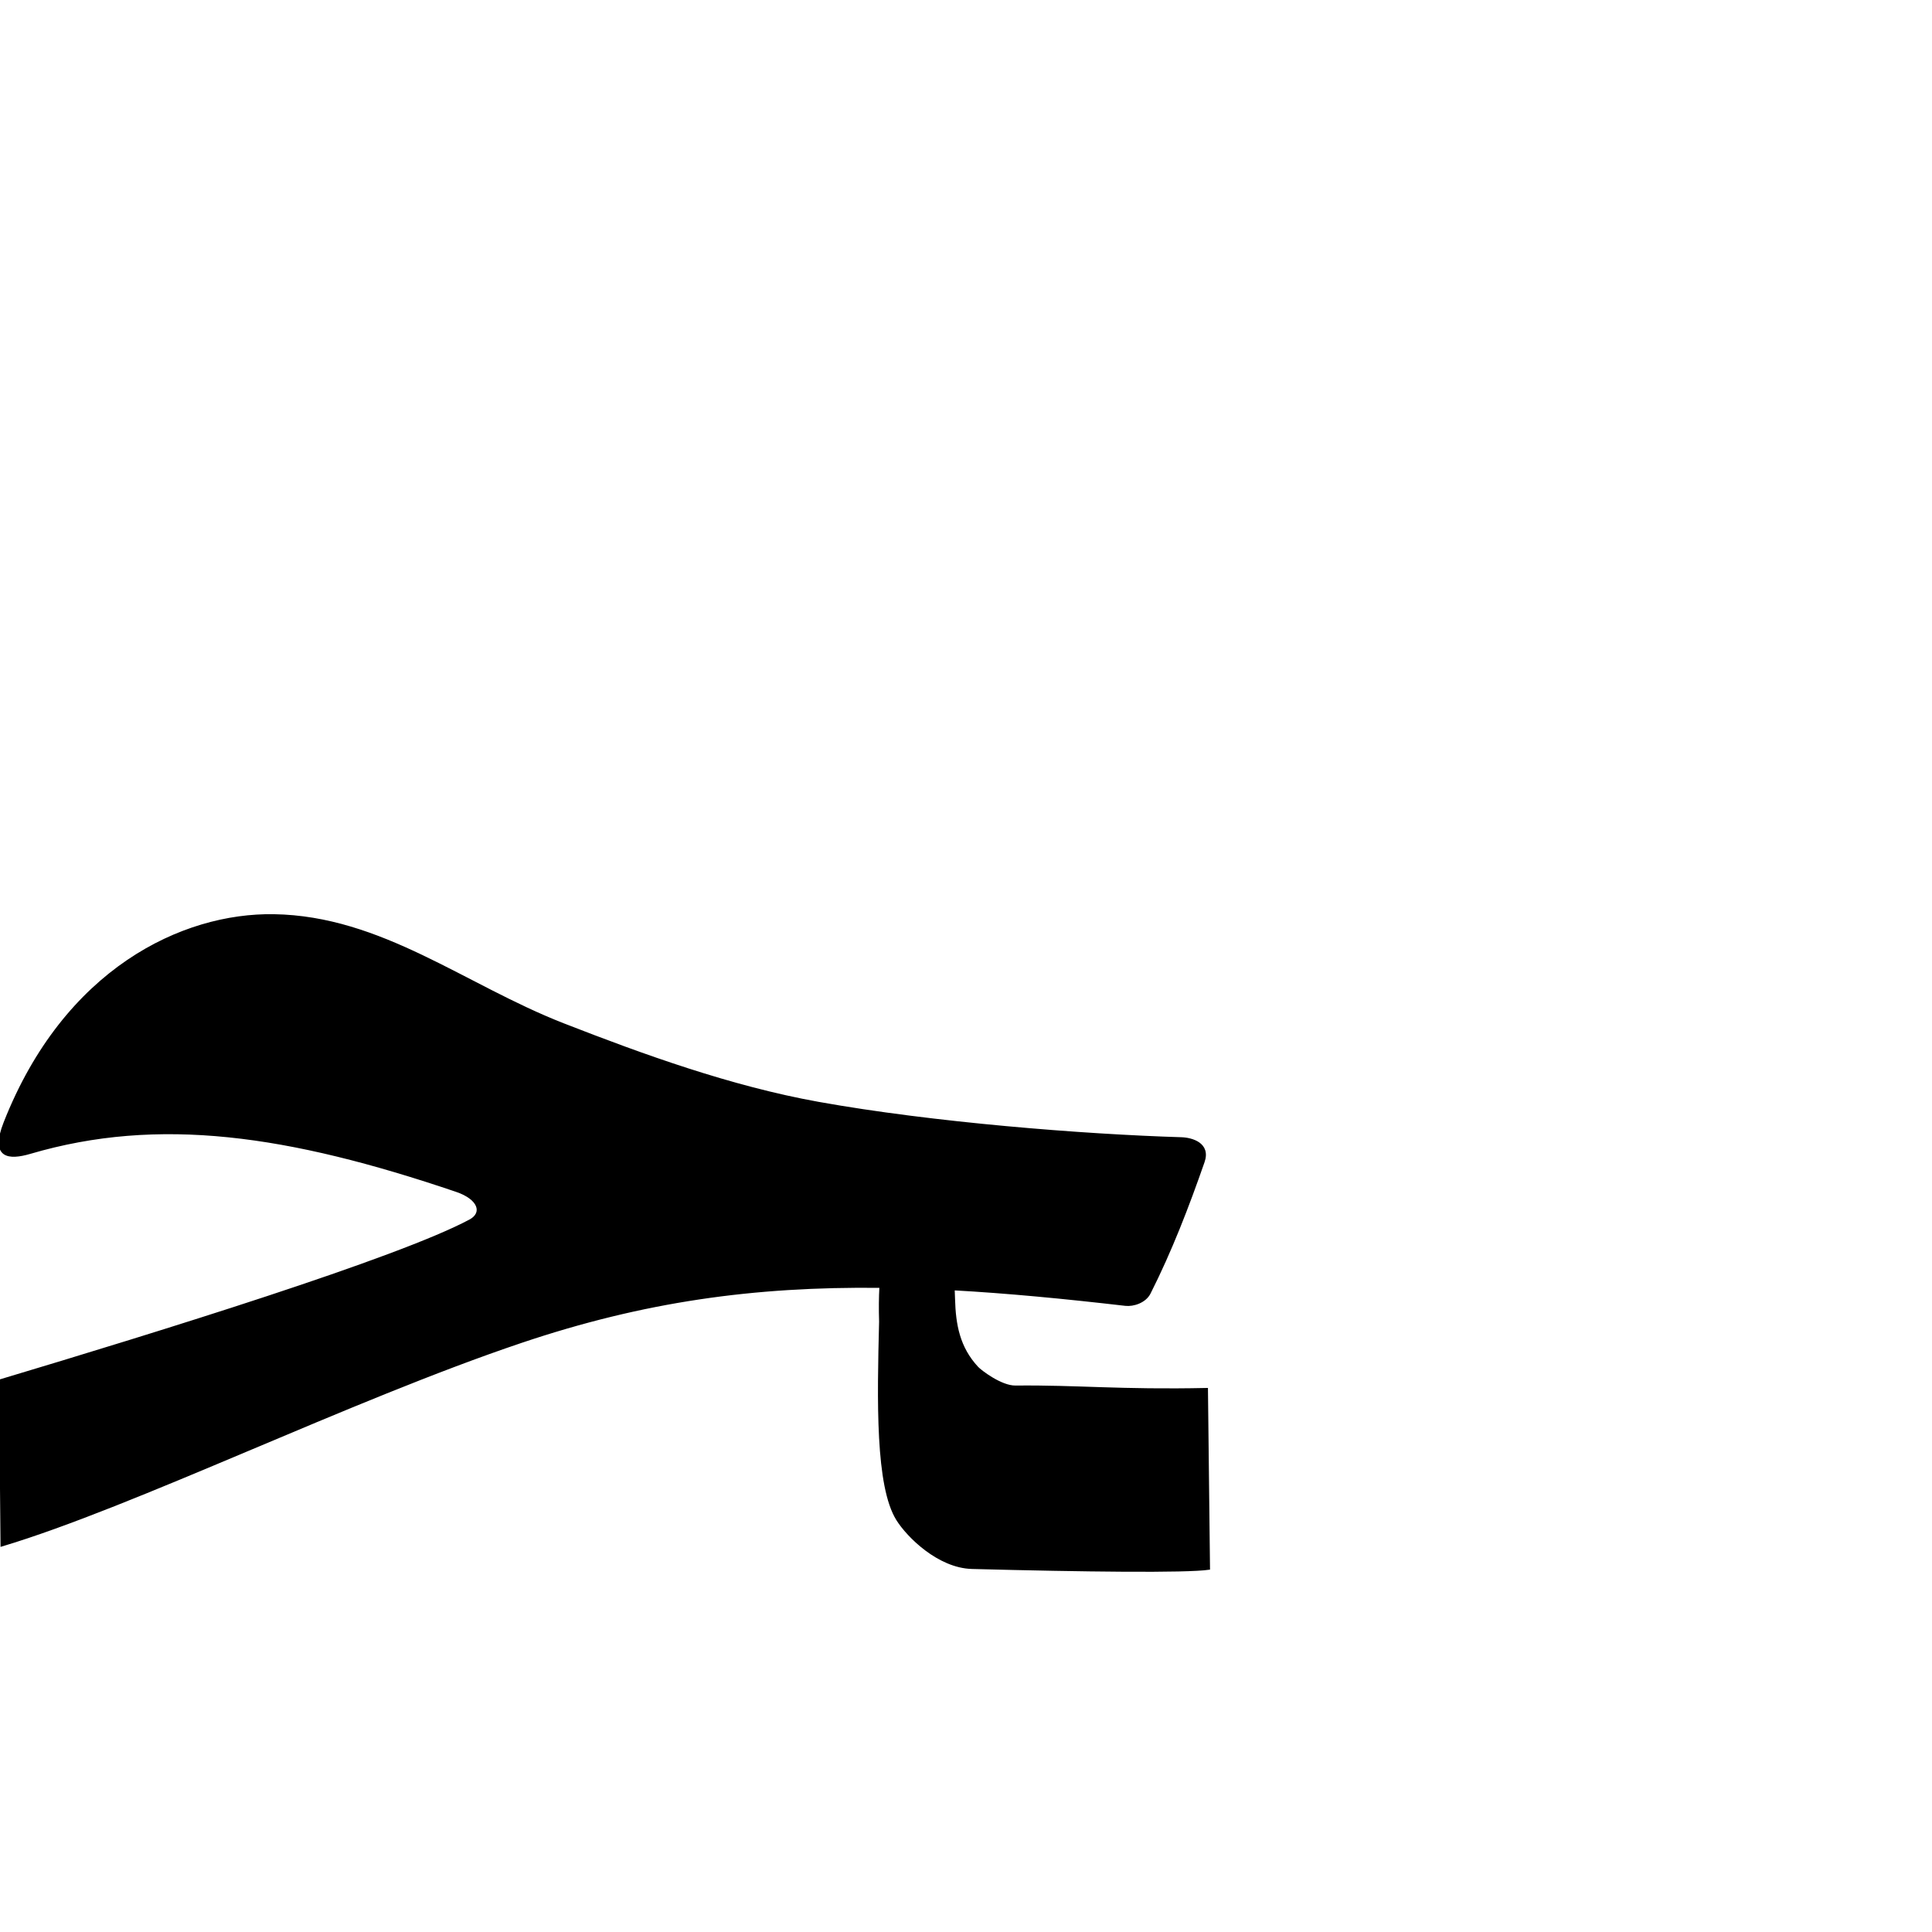 <?xml version="1.0" encoding="UTF-8" standalone="no"?>
<!-- Created with Inkscape (http://www.inkscape.org/) -->
<svg
   xmlns:dc="http://purl.org/dc/elements/1.1/"
   xmlns:cc="http://creativecommons.org/ns#"
   xmlns:rdf="http://www.w3.org/1999/02/22-rdf-syntax-ns#"
   xmlns:svg="http://www.w3.org/2000/svg"
   xmlns="http://www.w3.org/2000/svg"
   xmlns:sodipodi="http://sodipodi.sourceforge.net/DTD/sodipodi-0.dtd"
   xmlns:inkscape="http://www.inkscape.org/namespaces/inkscape"
   version="1.0"
   width="1000"
   height="1000"
   id="svg5496"
   sodipodi:version="0.32"
   inkscape:version="0.46"
   sodipodi:docname="haa.medi.svg"
   inkscape:output_extension="org.inkscape.output.svg.inkscape">
  <sodipodi:namedview
     inkscape:pageshadow="2"
     inkscape:pageopacity="0.0"
     guidetolerance="10.0"
     gridtolerance="10.0"
     objecttolerance="10.0"
     borderopacity="1.0"
     bordercolor="#666666"
     pagecolor="#ffffff"
     id="base"
     showgrid="false"
     showguides="true"
     inkscape:guide-bbox="true"
     inkscape:zoom="0.64205296"
     inkscape:cx="623.05071"
     inkscape:cy="455.94714"
     inkscape:window-x="0"
     inkscape:window-y="25"
     inkscape:current-layer="svg5496">
    <sodipodi:guide
       orientation="horizontal"
       position="200"
       id="guide5596" />
  </sodipodi:namedview>
  <defs
     id="defs5498">
    <inkscape:perspective
       sodipodi:type="inkscape:persp3d"
       inkscape:vp_x="0 : 500 : 1"
       inkscape:vp_y="0 : 1000 : 0"
       inkscape:vp_z="1000 : 500 : 1"
       inkscape:persp3d-origin="500 : 333.33333 : 1"
       id="perspective8" />
    <inkscape:perspective
       id="perspective2388"
       inkscape:persp3d-origin="372.04724 : 350.78739 : 1"
       inkscape:vp_z="744.09448 : 526.18109 : 1"
       inkscape:vp_y="0 : 1000 : 0"
       inkscape:vp_x="0 : 526.18109 : 1"
       sodipodi:type="inkscape:persp3d" />
    <inkscape:perspective
       sodipodi:type="inkscape:persp3d"
       inkscape:vp_x="0 : 526.18109 : 1"
       inkscape:vp_y="0 : 1000 : 0"
       inkscape:vp_z="744.09448 : 526.18109 : 1"
       inkscape:persp3d-origin="372.04724 : 350.78739 : 1"
       id="perspective4365" />
    <inkscape:perspective
       id="perspective4356"
       inkscape:persp3d-origin="500 : 333.33333 : 1"
       inkscape:vp_z="1000 : 500 : 1"
       inkscape:vp_y="0 : 1000 : 0"
       inkscape:vp_x="0 : 500 : 1"
       sodipodi:type="inkscape:persp3d" />
  </defs>
  <g
     id="layer1"
     transform="translate(-239.856,129.406)" />
  <path
     style="fill:#000000;fill-rule:evenodd;stroke:#000000;stroke-width:1px;stroke-linecap:butt;stroke-linejoin:miter;stroke-opacity:1"
     d="M 141.738,473.688 C 94.614,472.929 33.602,501.607 2.332,581.156 C -4.756,599.187 4.482,600.011 15.582,596.75 C 82.129,577.197 149.106,586.862 236.238,616.438 C 248.066,620.452 250.308,627.893 243.207,631.688 C 205.864,651.644 81.855,689.946 -0.012,714.469 L 0.769,800 C 69.533,779.422 180.995,724.499 269.832,694.594 C 333.051,673.312 390.172,665.361 455.676,666.094 C 455.374,671.509 455.309,677.488 455.519,684.031 C 454.483,725.188 453.577,769.252 464.394,786.562 C 469.864,795.315 485.824,811.14 503.082,811.594 C 560.99,813.116 613.937,813.747 625.801,812 L 624.738,718.906 C 579.51,719.864 558.039,717.322 525.582,717.656 C 518.1,717.737 507.548,709.586 505.926,707.844 C 496.266,697.472 494.19,685.575 493.832,672.406 C 493.8,670.687 493.733,669.009 493.644,667.375 C 521.198,668.902 550.521,671.7 582.519,675.406 C 586.609,675.88 592.721,673.952 595.051,669.344 C 606.069,647.552 614.889,624.657 622.988,601.406 C 626.3,591.899 616.874,589.288 611.457,589.125 C 560.972,587.605 482.547,581.41 423.644,570.812 C 378.128,562.623 332.693,546.159 291.613,530.125 C 240.373,510.125 197.452,474.574 141.738,473.688 z"
     id="path2394"
     sodipodi:nodetypes="cssssccsccsscccsccssssssc" />
</svg>
